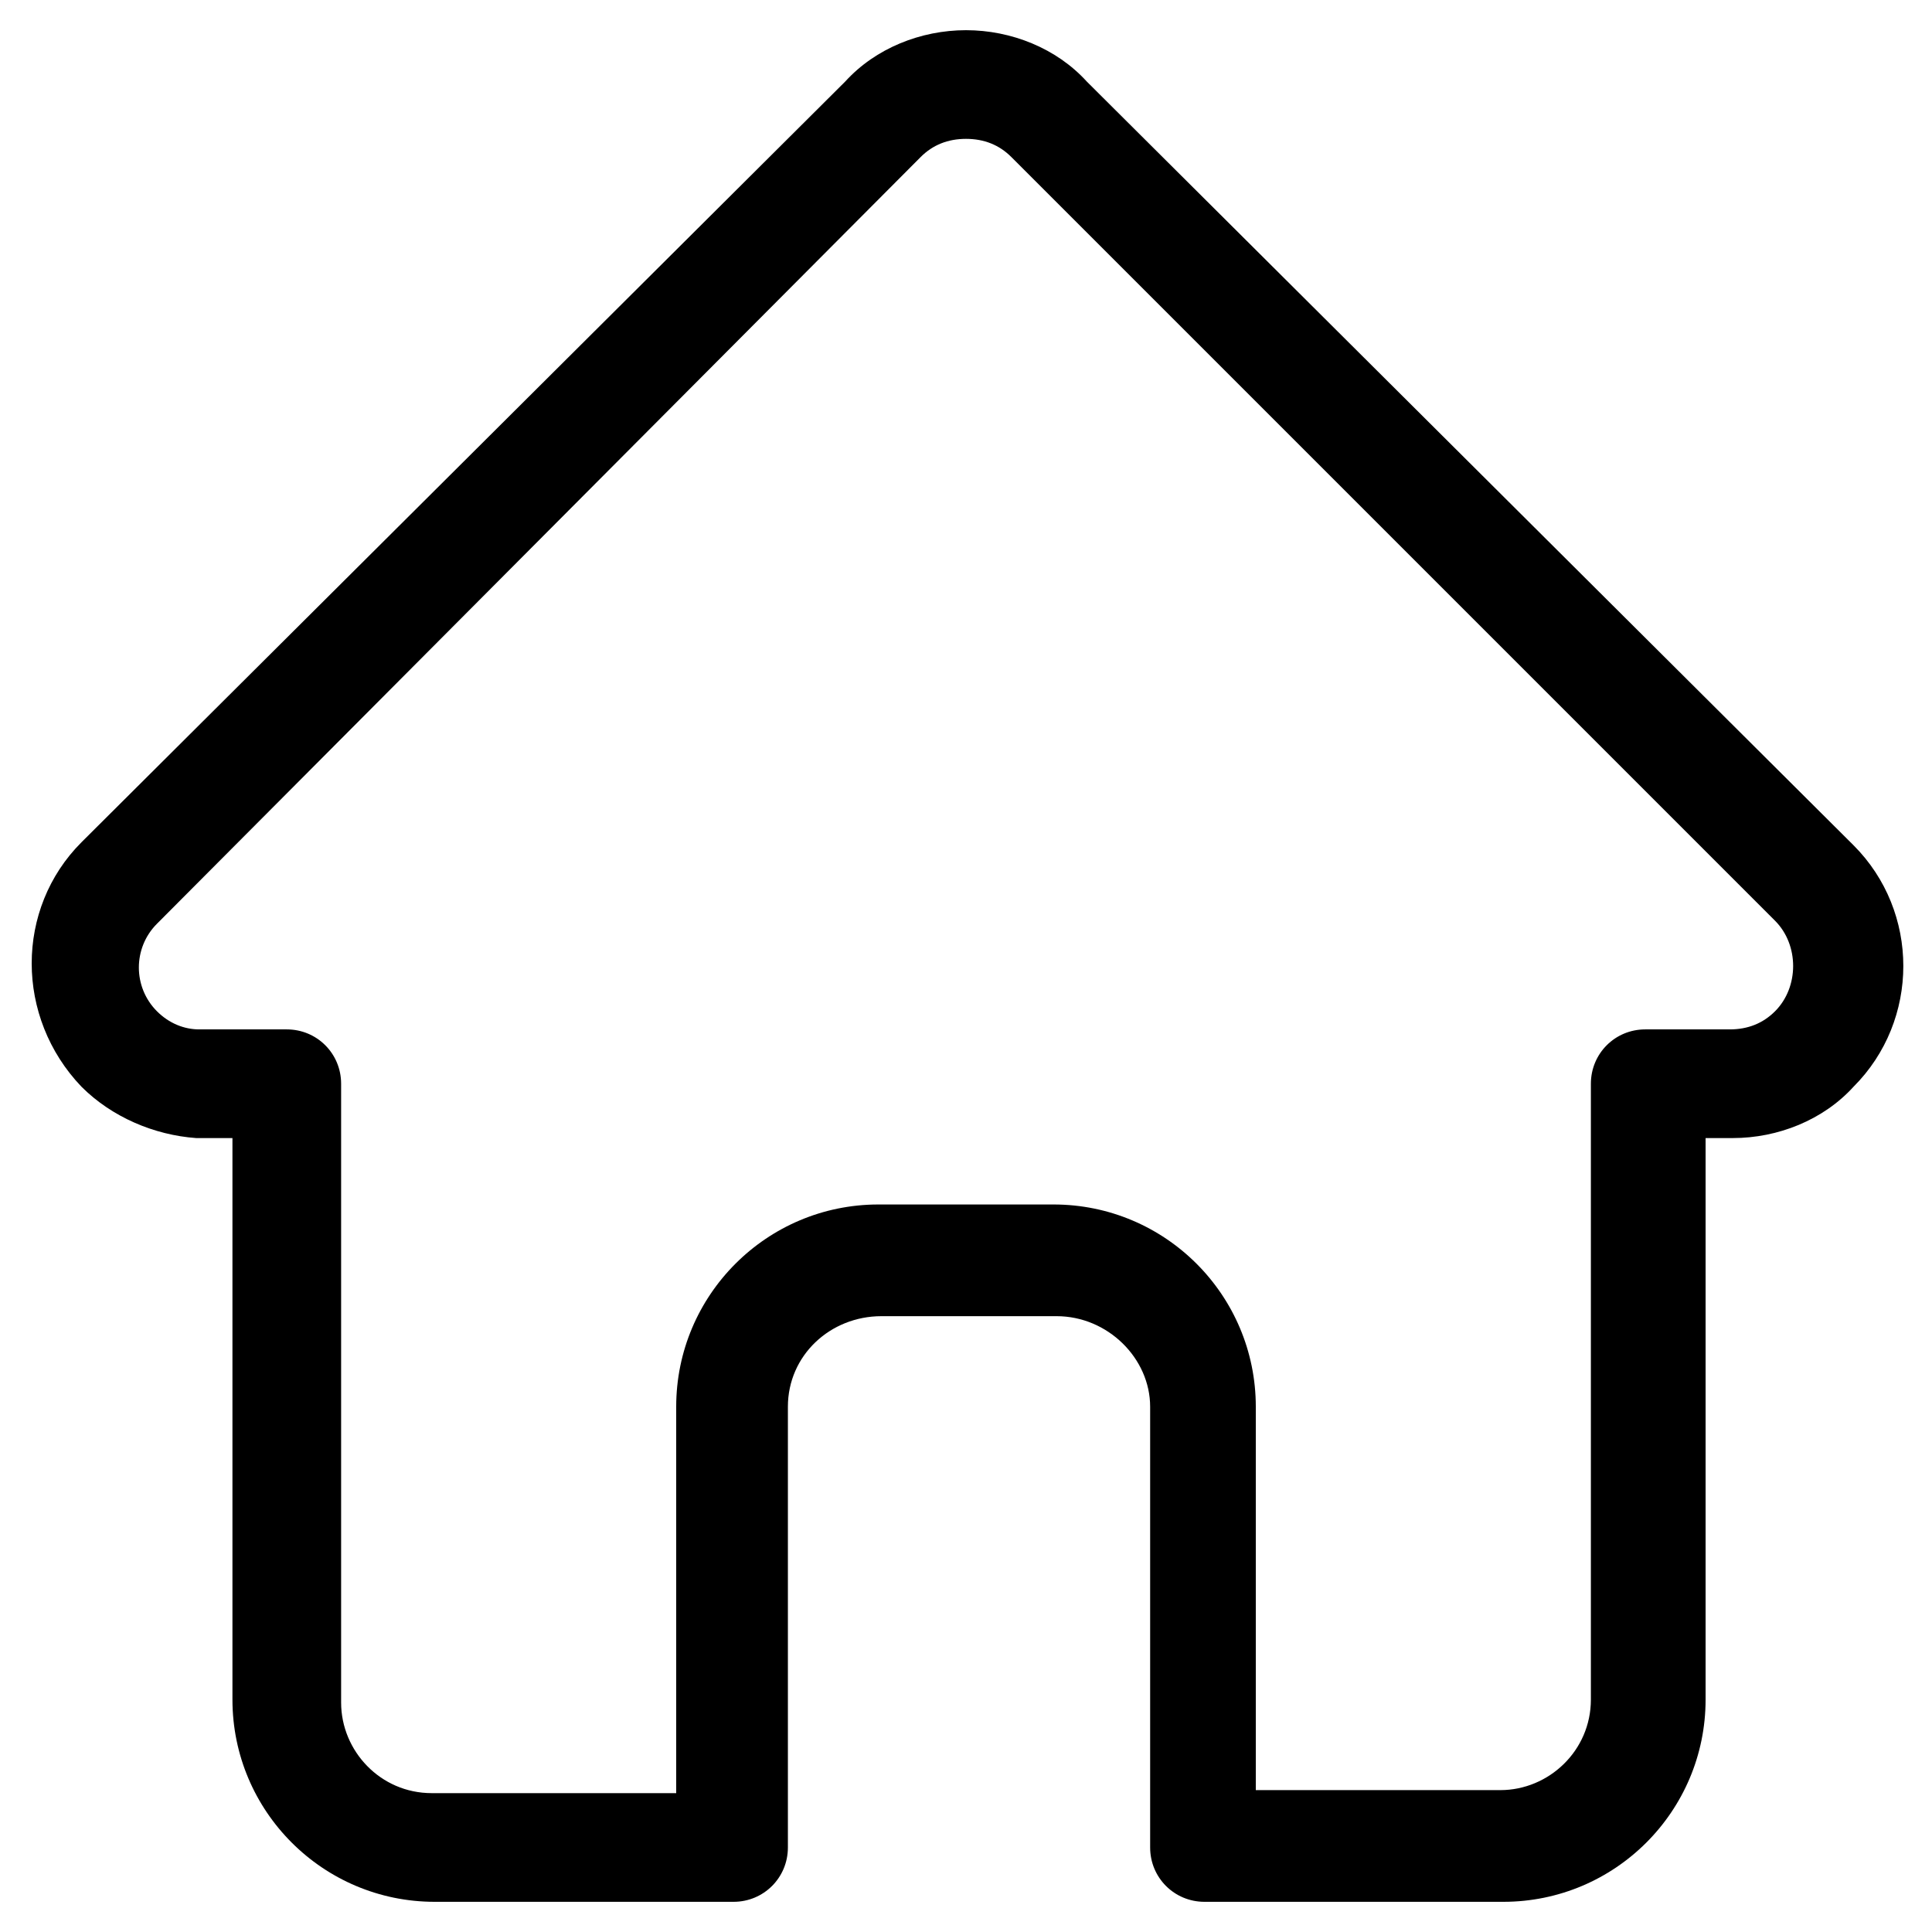 <?xml version="1.0" encoding="utf-8"?>
<!-- Generator: Adobe Illustrator 27.8.1, SVG Export Plug-In . SVG Version: 6.00 Build 0)  -->
<svg version="1.1" id="Capa_1" xmlns="http://www.w3.org/2000/svg" xmlns:xlink="http://www.w3.org/1999/xlink" x="0px" y="0px"
	 viewBox="0 0 64 64" style="enable-background:new 0 0 64 64;" xml:space="preserve">
<style type="text/css">
	.st0{fill:#000000;}
</style>
<g>
	<g>
		<path class="st0" d="M61.4,28C61.4,28,61.4,28,61.4,28L36,2.7C35,1.6,33.5,1,32,1c-1.5,0-3,0.6-4,1.7L2.7,27.9c0,0,0,0,0,0
			c-2.2,2.2-2.2,5.8,0,8.1c1,1,2.4,1.6,3.8,1.7c0.1,0,0.1,0,0.2,0h1v18.6c0,3.7,3,6.7,6.7,6.7h9.9c1,0,1.8-0.8,1.8-1.8V46.6
			c0-1.7,1.4-3,3.1-3h5.8c1.7,0,3.1,1.4,3.1,3v14.6c0,1,0.8,1.8,1.8,1.8h9.9c3.7,0,6.7-3,6.7-6.7V37.7h0.9c1.5,0,3-0.6,4-1.7
			C63.6,33.8,63.6,30.2,61.4,28L61.4,28z M58.8,33.5c-0.4,0.4-0.9,0.6-1.5,0.6h-2.8c-1,0-1.8,0.8-1.8,1.8v20.4c0,1.7-1.4,3-3,3h-8.1
			V46.6c0-3.7-3-6.7-6.7-6.7h-5.8c-3.7,0-6.7,3-6.7,6.7v12.8h-8.1c-1.7,0-3-1.4-3-3V35.9c0-1-0.8-1.8-1.8-1.8H6.7c0,0-0.1,0-0.1,0
			c-0.5,0-1-0.2-1.4-0.6c-0.8-0.8-0.8-2.1,0-2.9c0,0,0,0,0,0l0,0L30.5,5.2c0.4-0.4,0.9-0.6,1.5-0.6c0.6,0,1.1,0.2,1.5,0.6l25.3,25.3
			c0,0,0,0,0,0C59.6,31.3,59.6,32.7,58.8,33.5L58.8,33.5z M58.8,33.5"/>
	</g>
</g>
</svg>
